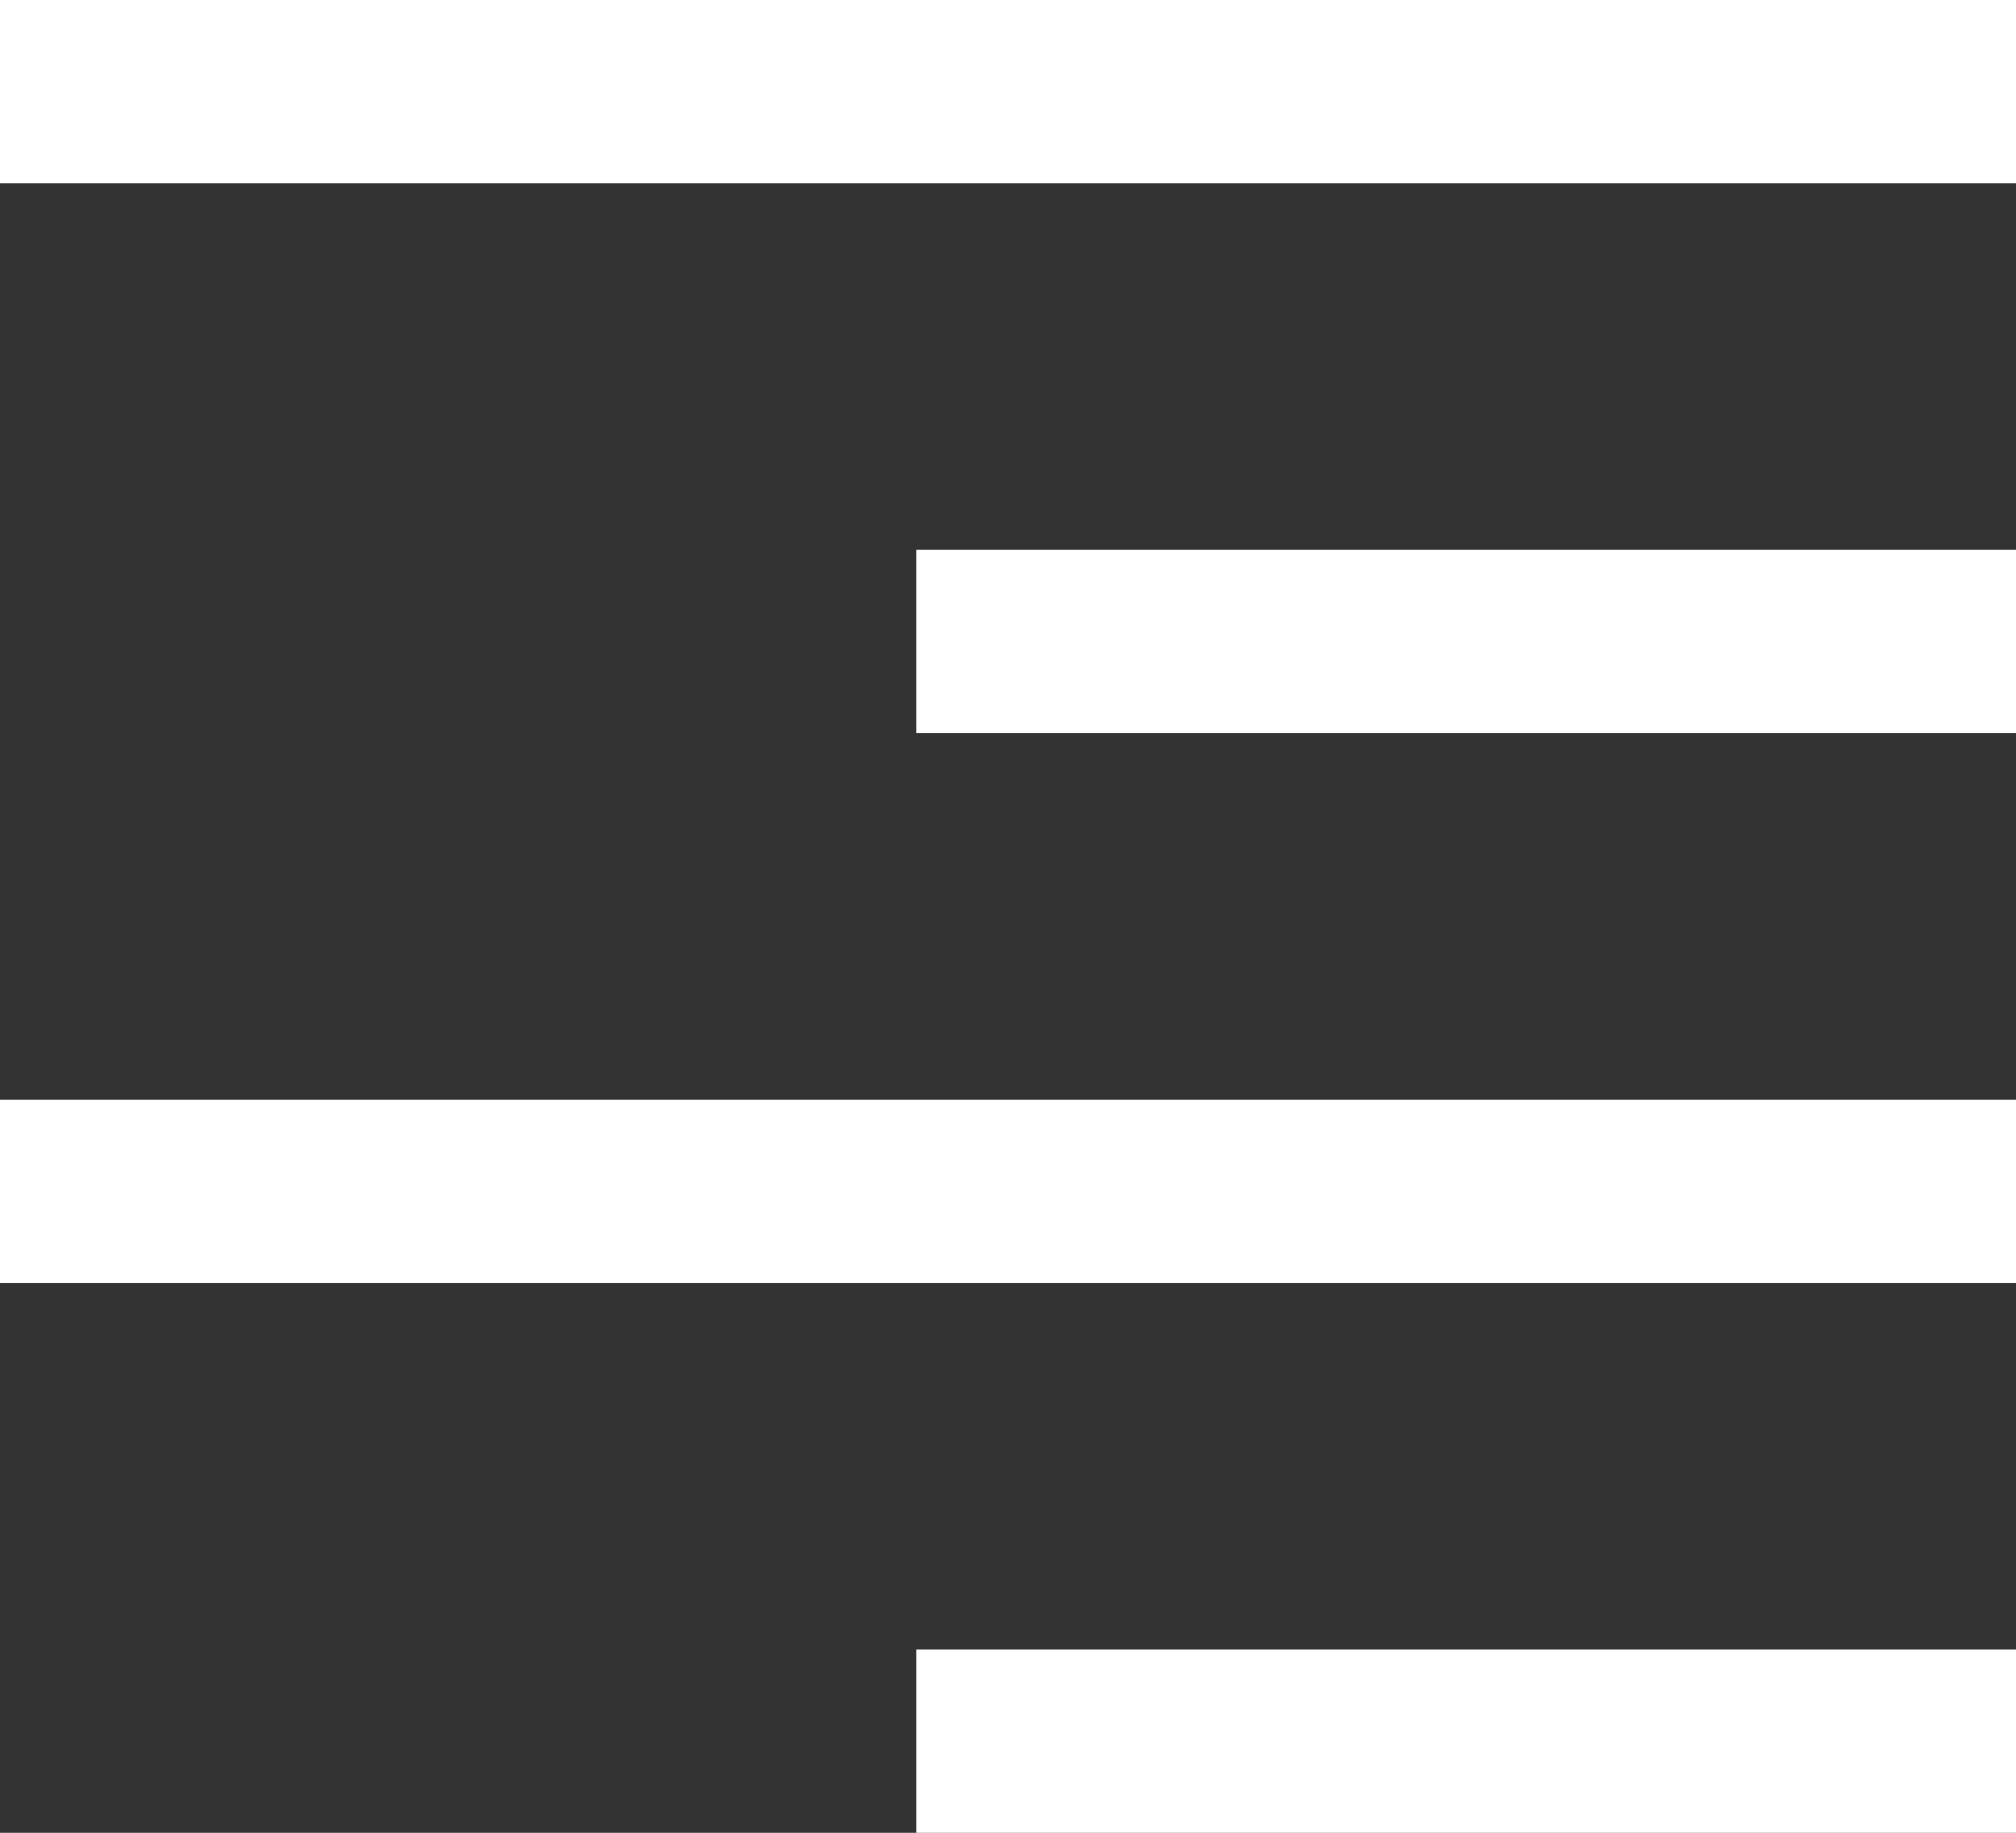 <svg xmlns="http://www.w3.org/2000/svg" width="12.75" height="11.591" viewBox="0 0 12.75 11.591">
  <rect x="0" y="0" width="12.75" height="11.591" fill="#333333" stroke="none"/>
  <g id="Layer_2" data-name="Layer 2" transform="translate(-1 -2)">
    <path id="Path_12" data-name="Path 12" d="M1,2H13.75V3.159H1Z" fill="#fff"/>
    <path id="Path_13" data-name="Path 13" d="M11,8h6.955V9.159H11Z" transform="translate(-4.205 -2.523)" fill="#fff"/>
    <path id="Path_14" data-name="Path 14" d="M11,20h6.955v1.159H11Z" transform="translate(-4.205 -7.568)" fill="#fff"/>
    <path id="Path_15" data-name="Path 15" d="M1,14H13.75v1.159H1Z" transform="translate(0 -5.045)" fill="#fff"/>
  </g>
</svg>
